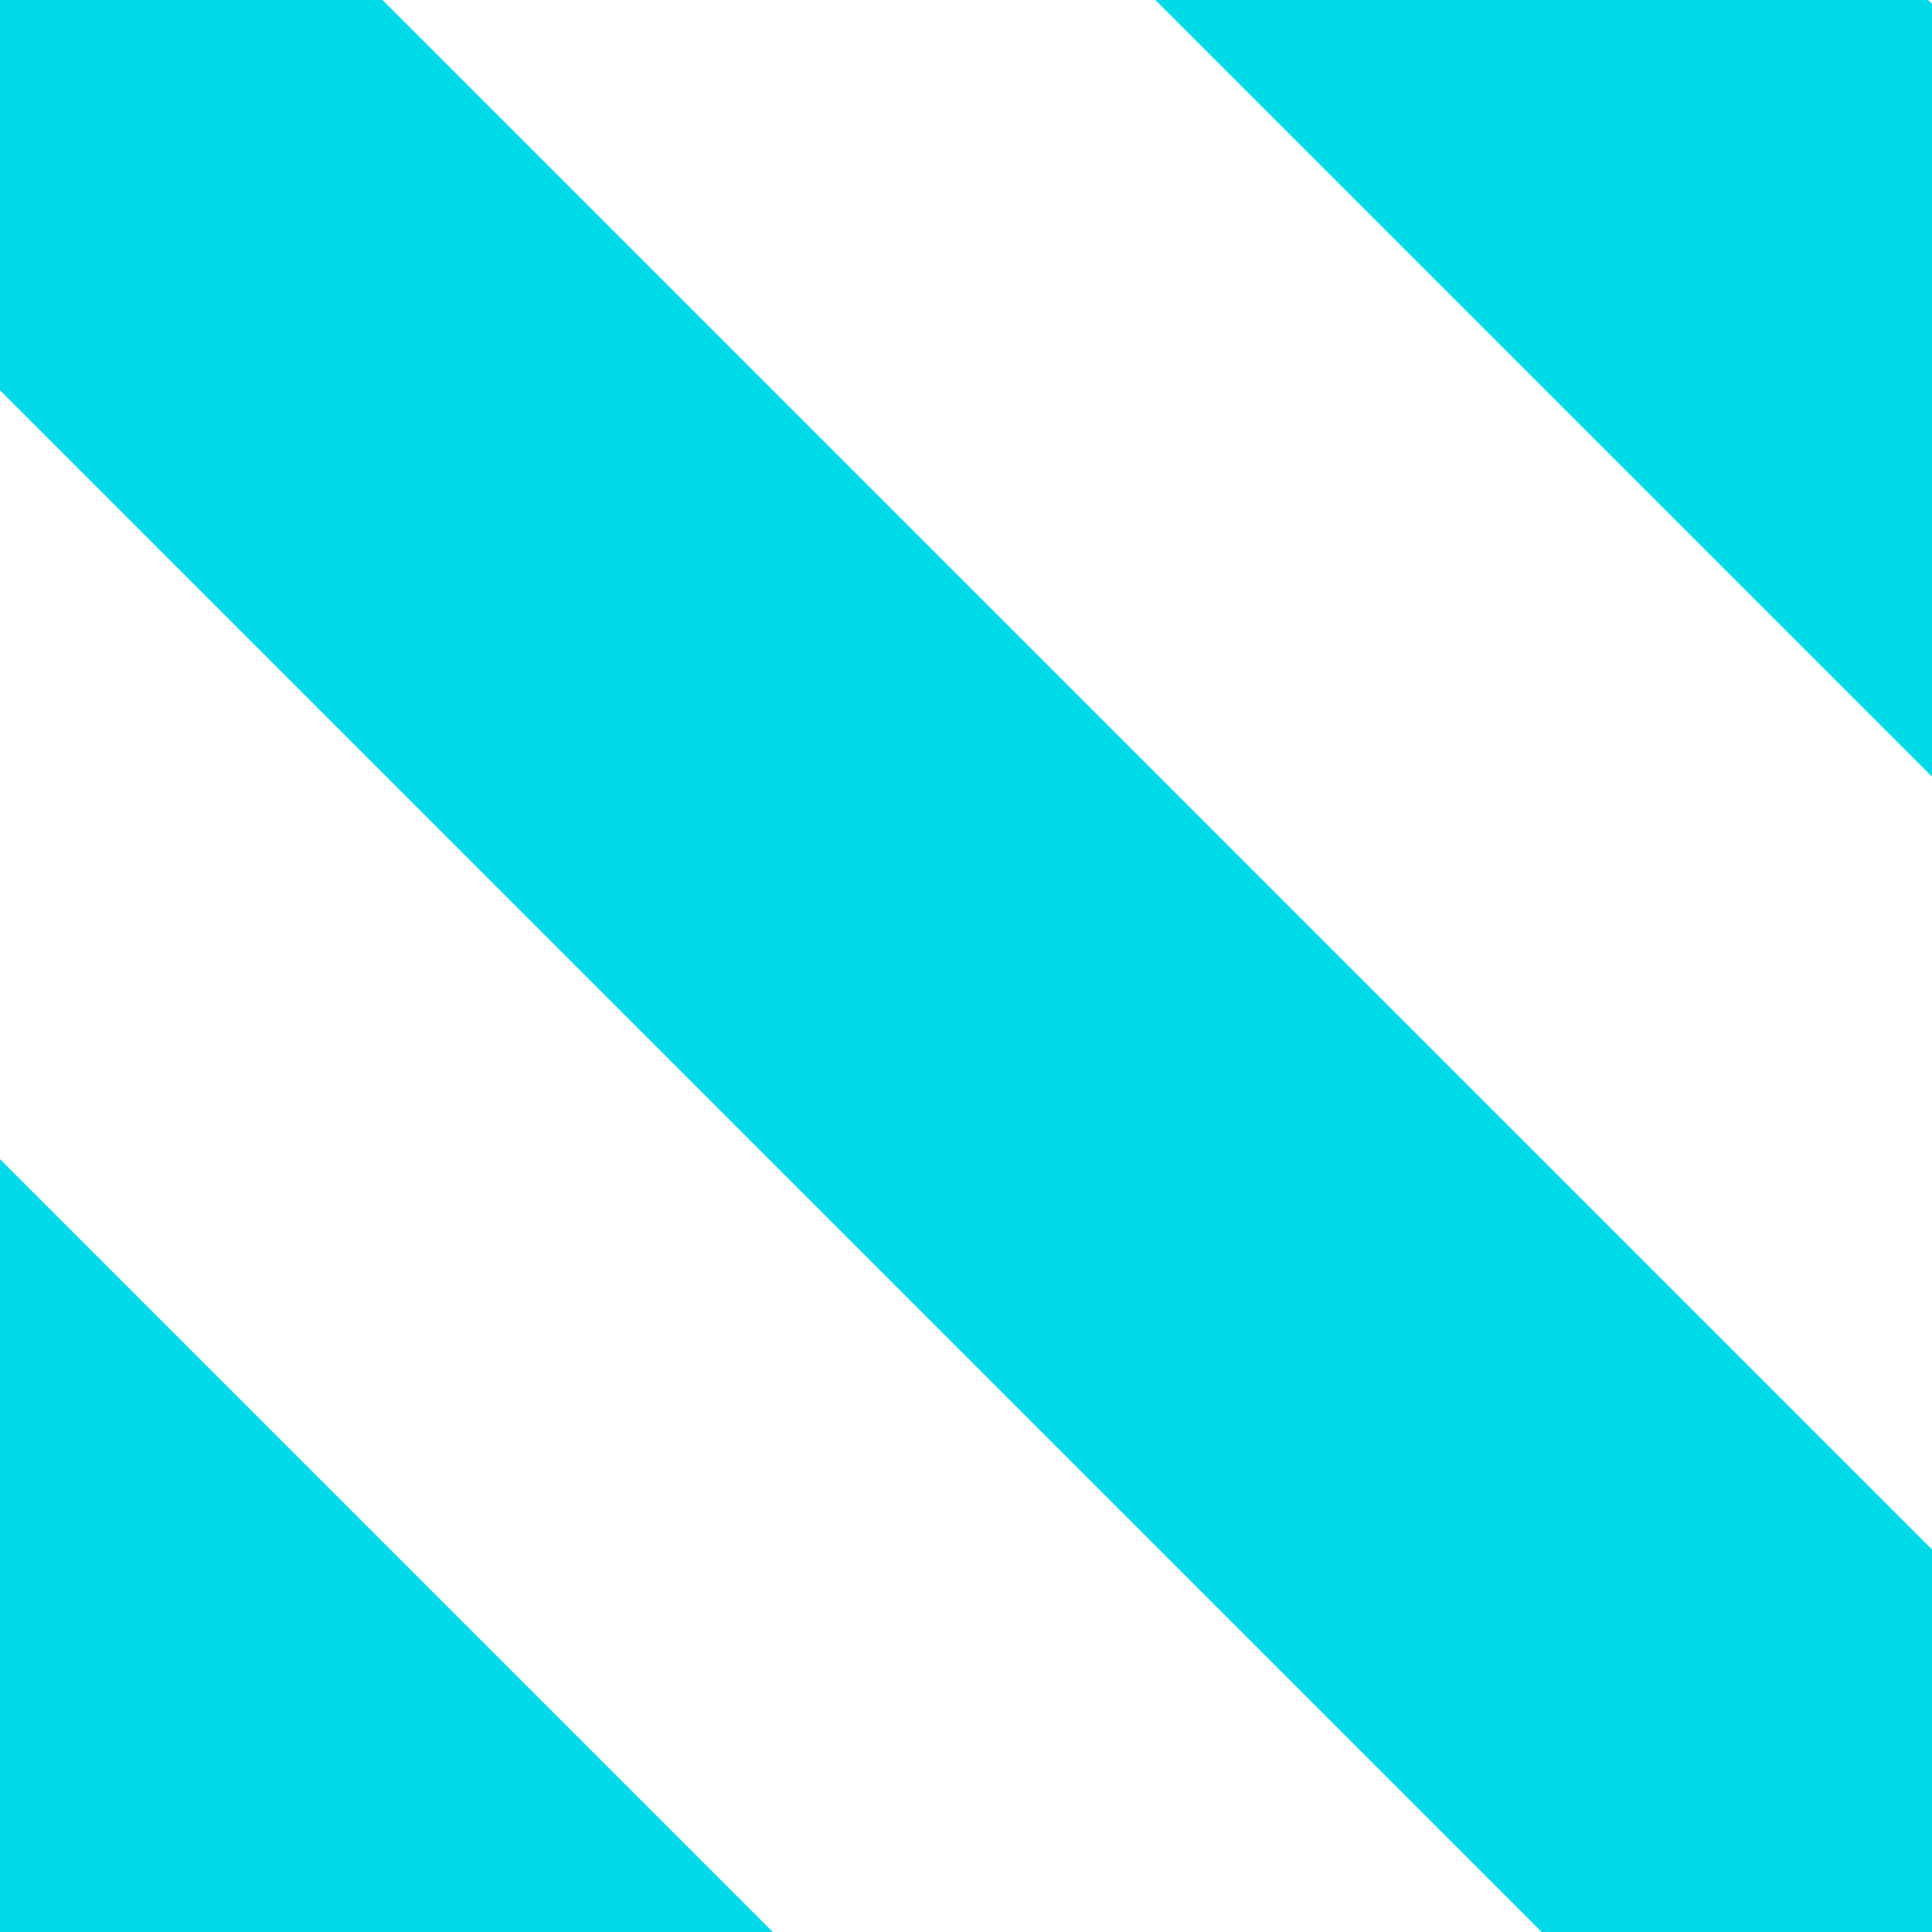 <?xml version="1.0" encoding="utf-8"?>
<!-- Generator: Adobe Illustrator 25.4.1, SVG Export Plug-In . SVG Version: 6.00 Build 0)  -->
<svg version="1.1" id="Layer_1" xmlns="http://www.w3.org/2000/svg" xmlns:xlink="http://www.w3.org/1999/xlink" x="0px" y="0px"
	 viewBox="0 0 50 50" style="enable-background:new 0 0 50 50;" xml:space="preserve">
<style type="text/css">
	.st0{fill:#00DAE8;}
</style>
<g>
	<polygon class="st0" points="0,50 20,50 0,30 	"/>
	<polygon class="st0" points="0,0 0,10.1 39.9,50 50,50 50,40.1 9.9,0 	"/>
	<polygon class="st0" points="49.9,0 29.9,0 50,20.1 50,0.1 	"/>
</g>
</svg>
